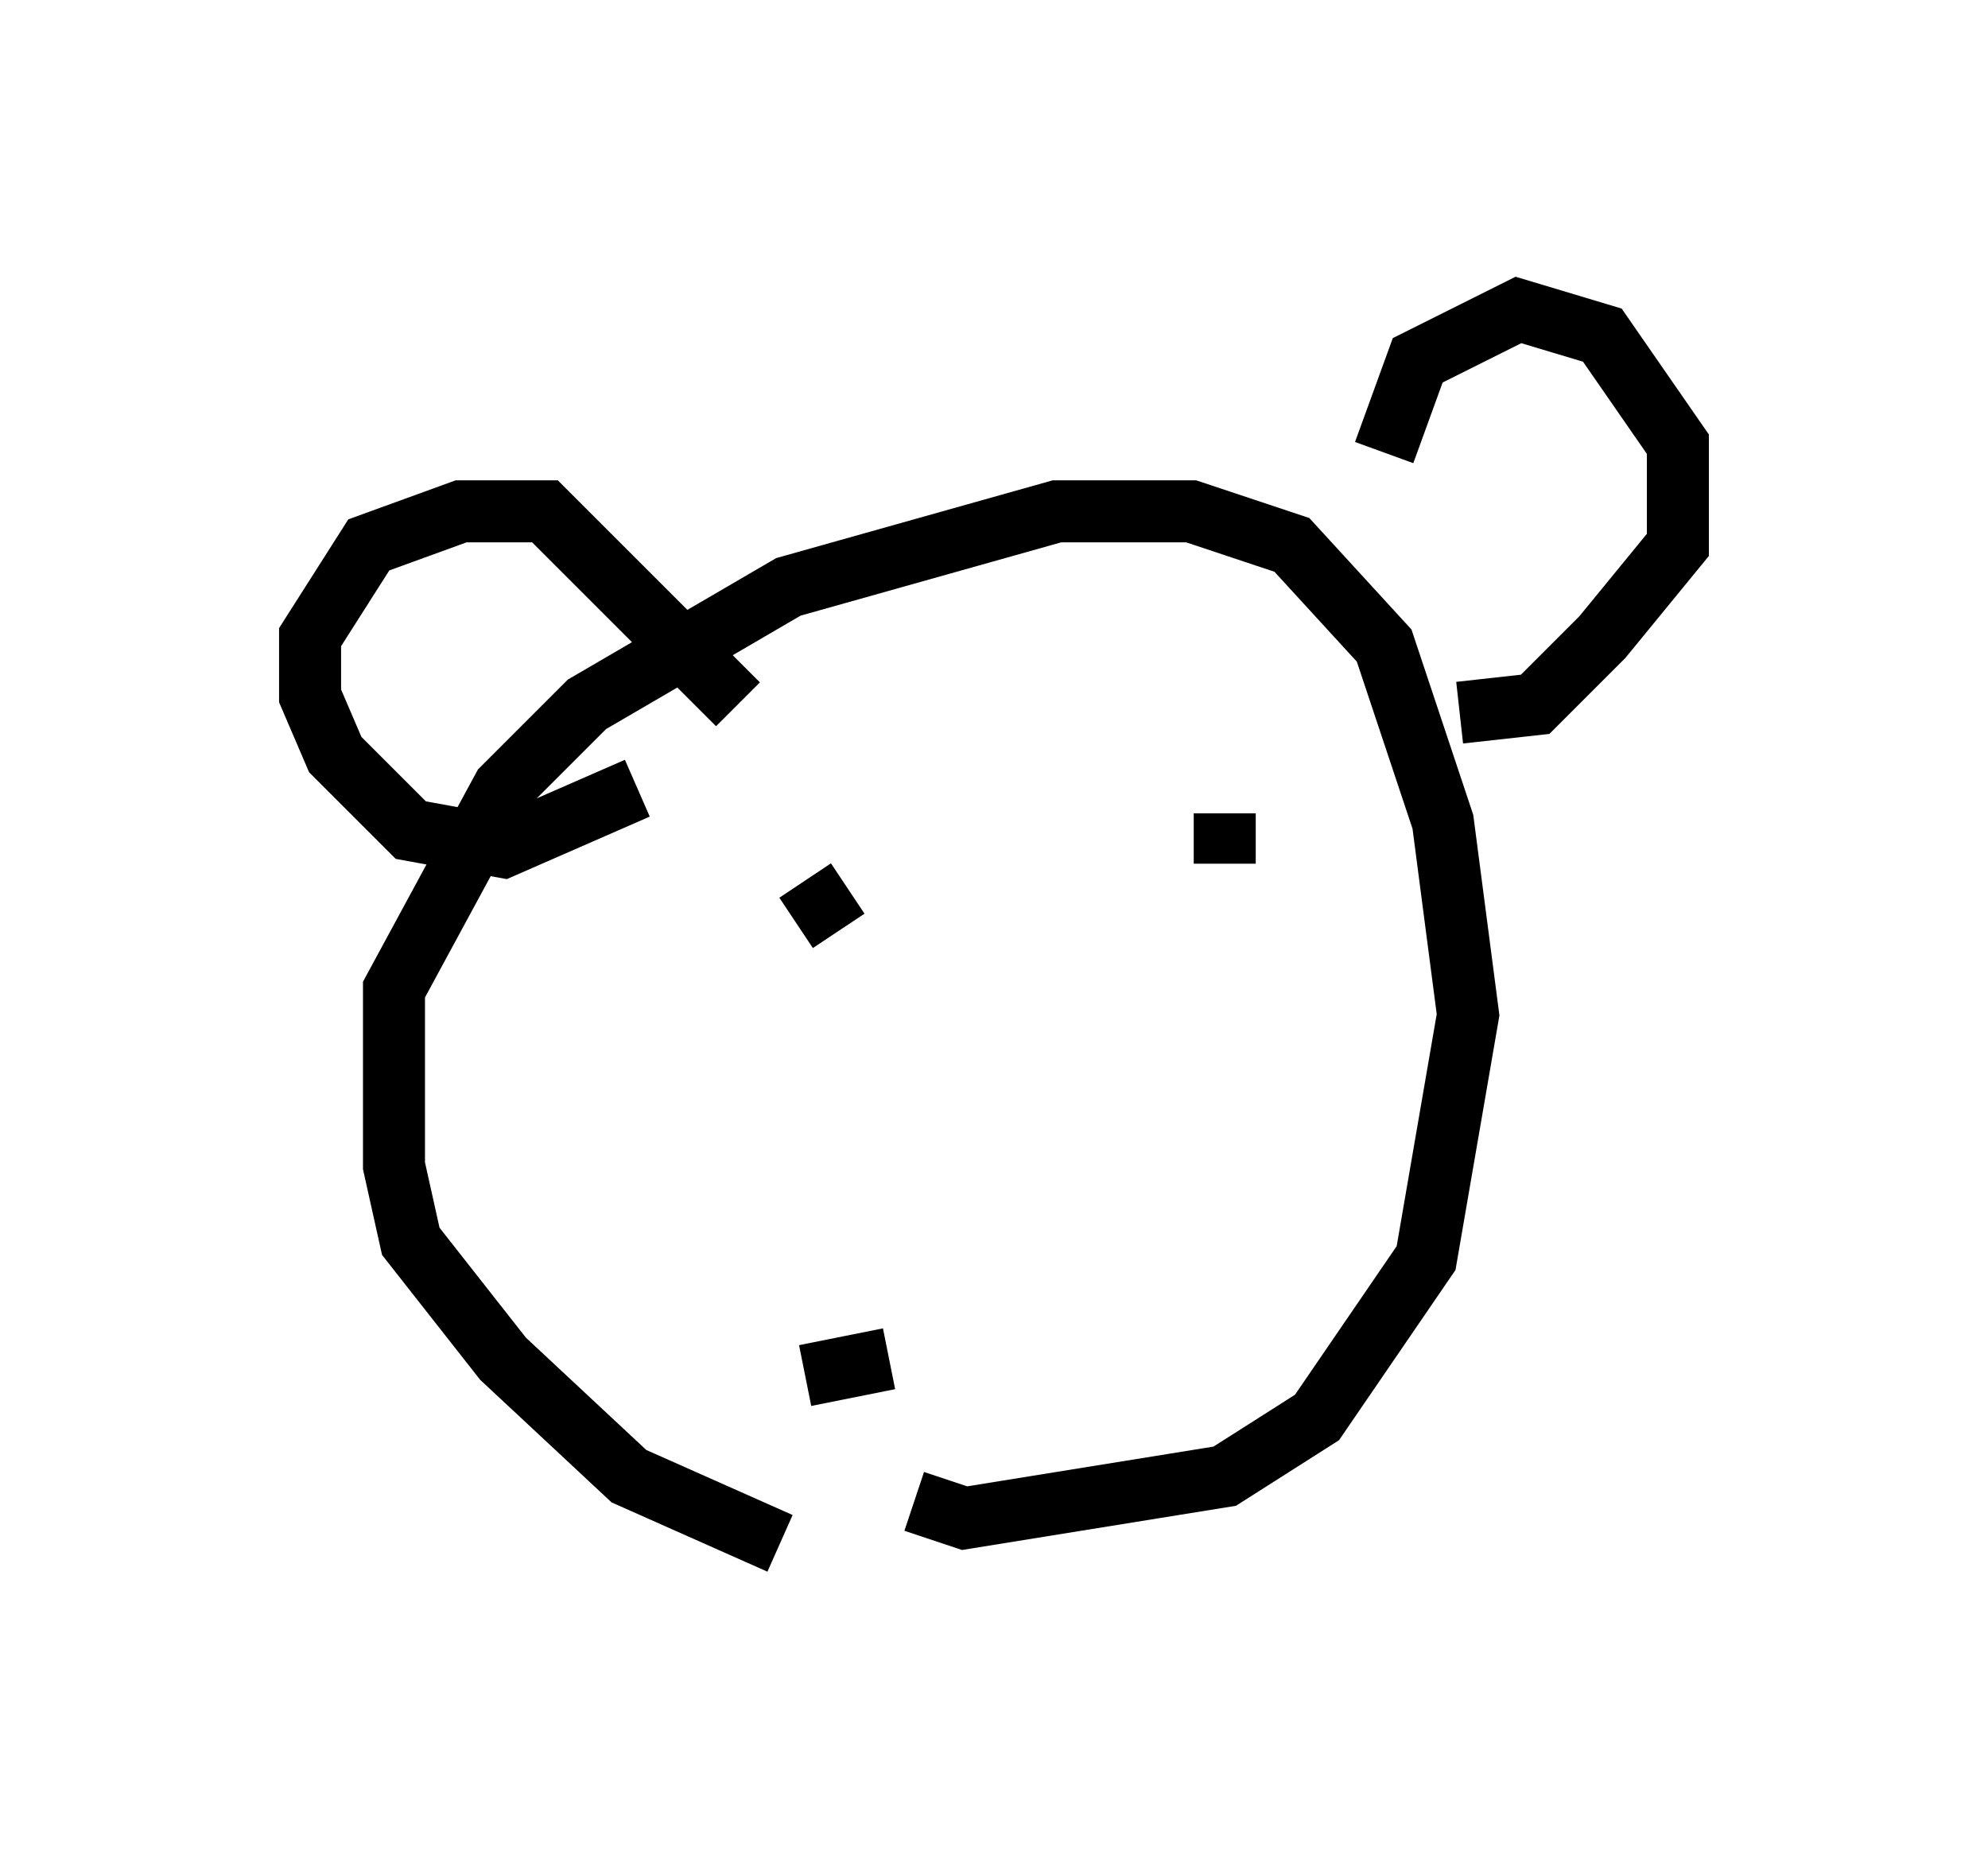 <?xml version="1.0" encoding="utf-8" ?>
<svg baseProfile="full" height="30.162" version="1.1" width="32.057" xmlns="http://www.w3.org/2000/svg" xmlns:ev="http://www.w3.org/2001/xml-events" xmlns:xlink="http://www.w3.org/1999/xlink"><defs /><rect fill="white" height="30.162" width="32.057" x="0" y="0" /><path d="M16.367, 25.162 m-3.789, -0.271 l-2.436, -1.083 -2.03, -1.894 l-1.488, -1.894 -0.271, -1.218 l0.0, -2.842 1.759, -3.248 l1.353, -1.353 3.248, -1.894 l4.33, -1.218 2.165, 0.0 l1.624, 0.541 1.488, 1.624 l0.947, 2.842 0.406, 3.112 l-0.677, 3.924 -1.759, 2.571 l-1.488, 0.947 -4.195, 0.677 l-0.812, -0.271 m7.578, -16.915 l0.541, -1.488 1.624, -0.812 l1.353, 0.406 1.218, 1.759 l0.0, 1.624 -1.218, 1.488 l-1.083, 1.083 -1.218, 0.135 m-11.637, -0.135 l-3.112, -3.112 -1.353, 0.0 l-1.488, 0.541 -0.947, 1.488 l0.0, 0.947 0.406, 0.947 l1.218, 1.218 1.488, 0.271 l2.165, -0.947 m9.472, 0.406 l0.0, 0.812 m-6.766, 0.271 l0.541, 0.812 m-0.541, 7.172 l1.353, -0.271 " fill="none" stroke="black" stroke-width="1" /></svg>